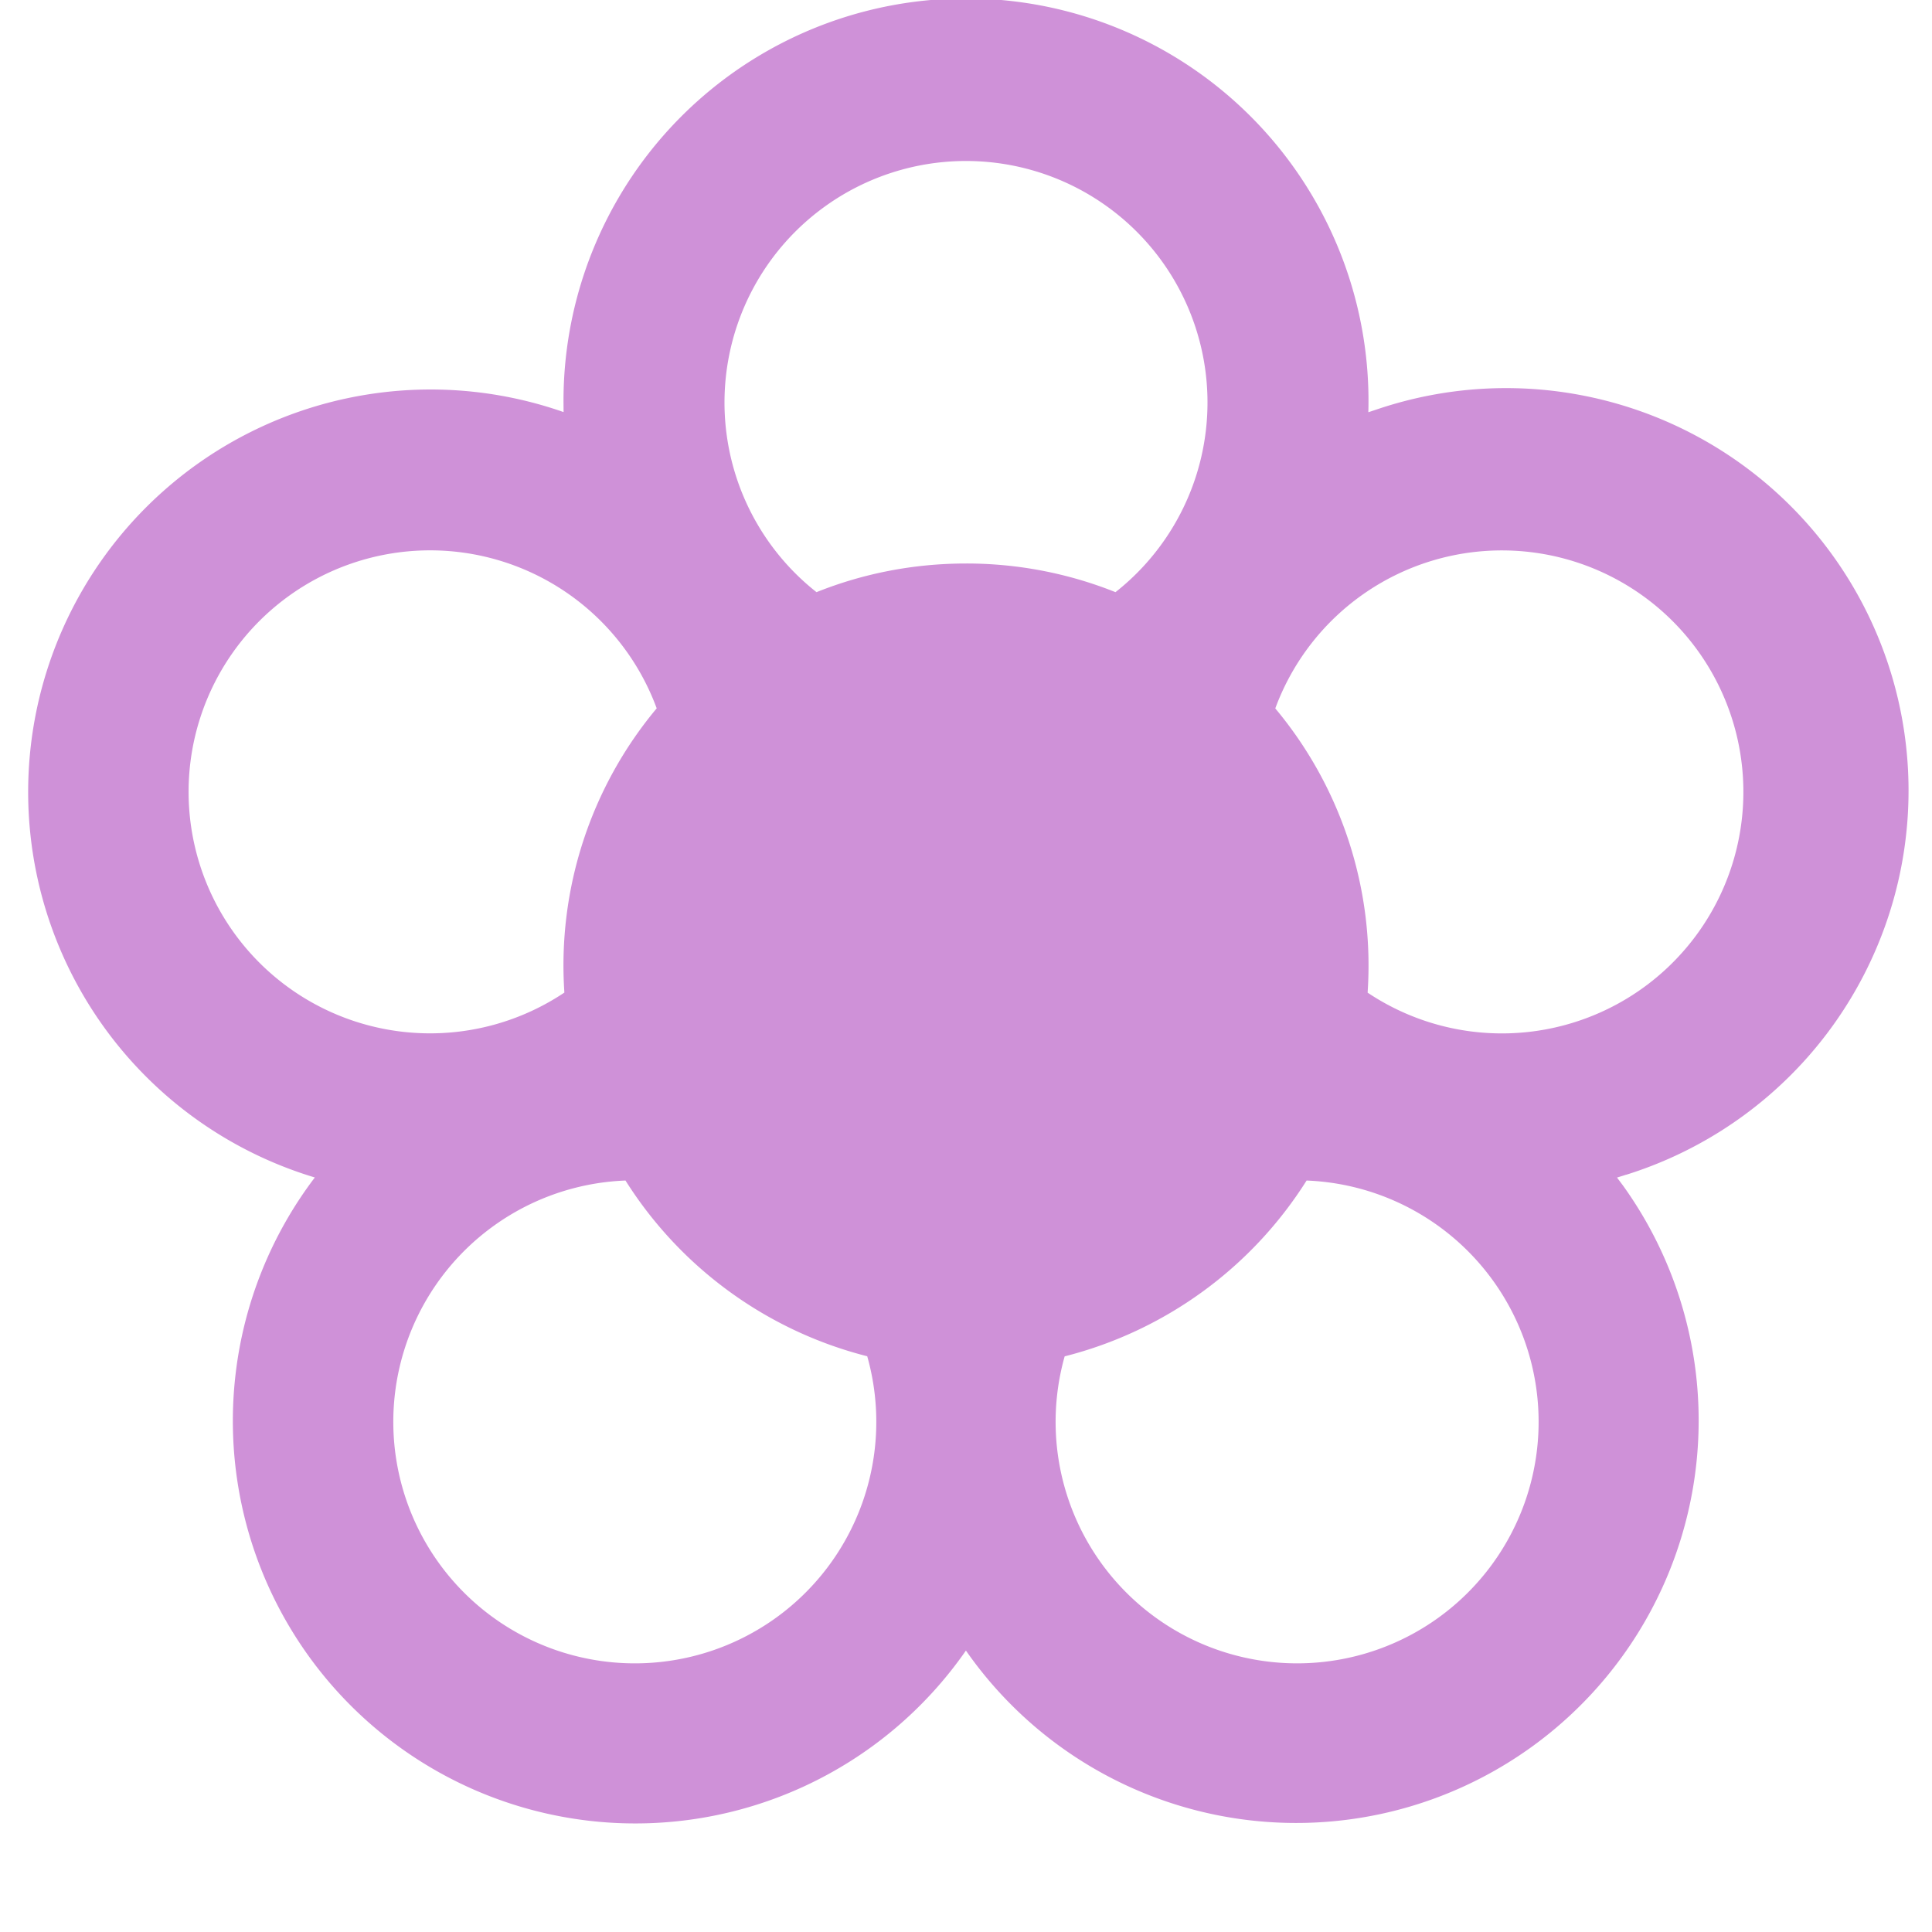 <svg xmlns="http://www.w3.org/2000/svg" fill="none" viewBox="0 0 24 24"><path fill="#CF91D8" fill-rule="evenodd" d="M20.202 14.592a4.912 4.912 0 0 1-.115.036l.072.096a5 5 0 1 1-8.16 5.78 5 5 0 1 1-8.088-5.877 5 5 0 1 1 3.09-9.508L7 5.001a5 5 0 1 1 9.998.12l.114-.038a5 5 0 1 1 3.09 9.51Zm-3.213-2.261A3 3 0 1 0 15.842 8.8a4.98 4.98 0 0 1 1.147 3.53Zm-3.763 4.518a5.009 5.009 0 0 0 3.005-2.184 3 3 0 1 1-3.005 2.183ZM7.77 14.665a5.009 5.009 0 0 0 3.003 2.183 3 3 0 1 1-3.003-2.183ZM8.157 8.8a4.98 4.98 0 0 0-1.146 3.53A3 3 0 1 1 8.158 8.8Zm5.7-1.444A4.987 4.987 0 0 0 12 7c-.656 0-1.283.126-1.857.356a3 3 0 1 1 3.714 0Z" class="flower" clip-rule="evenodd"/></svg>

